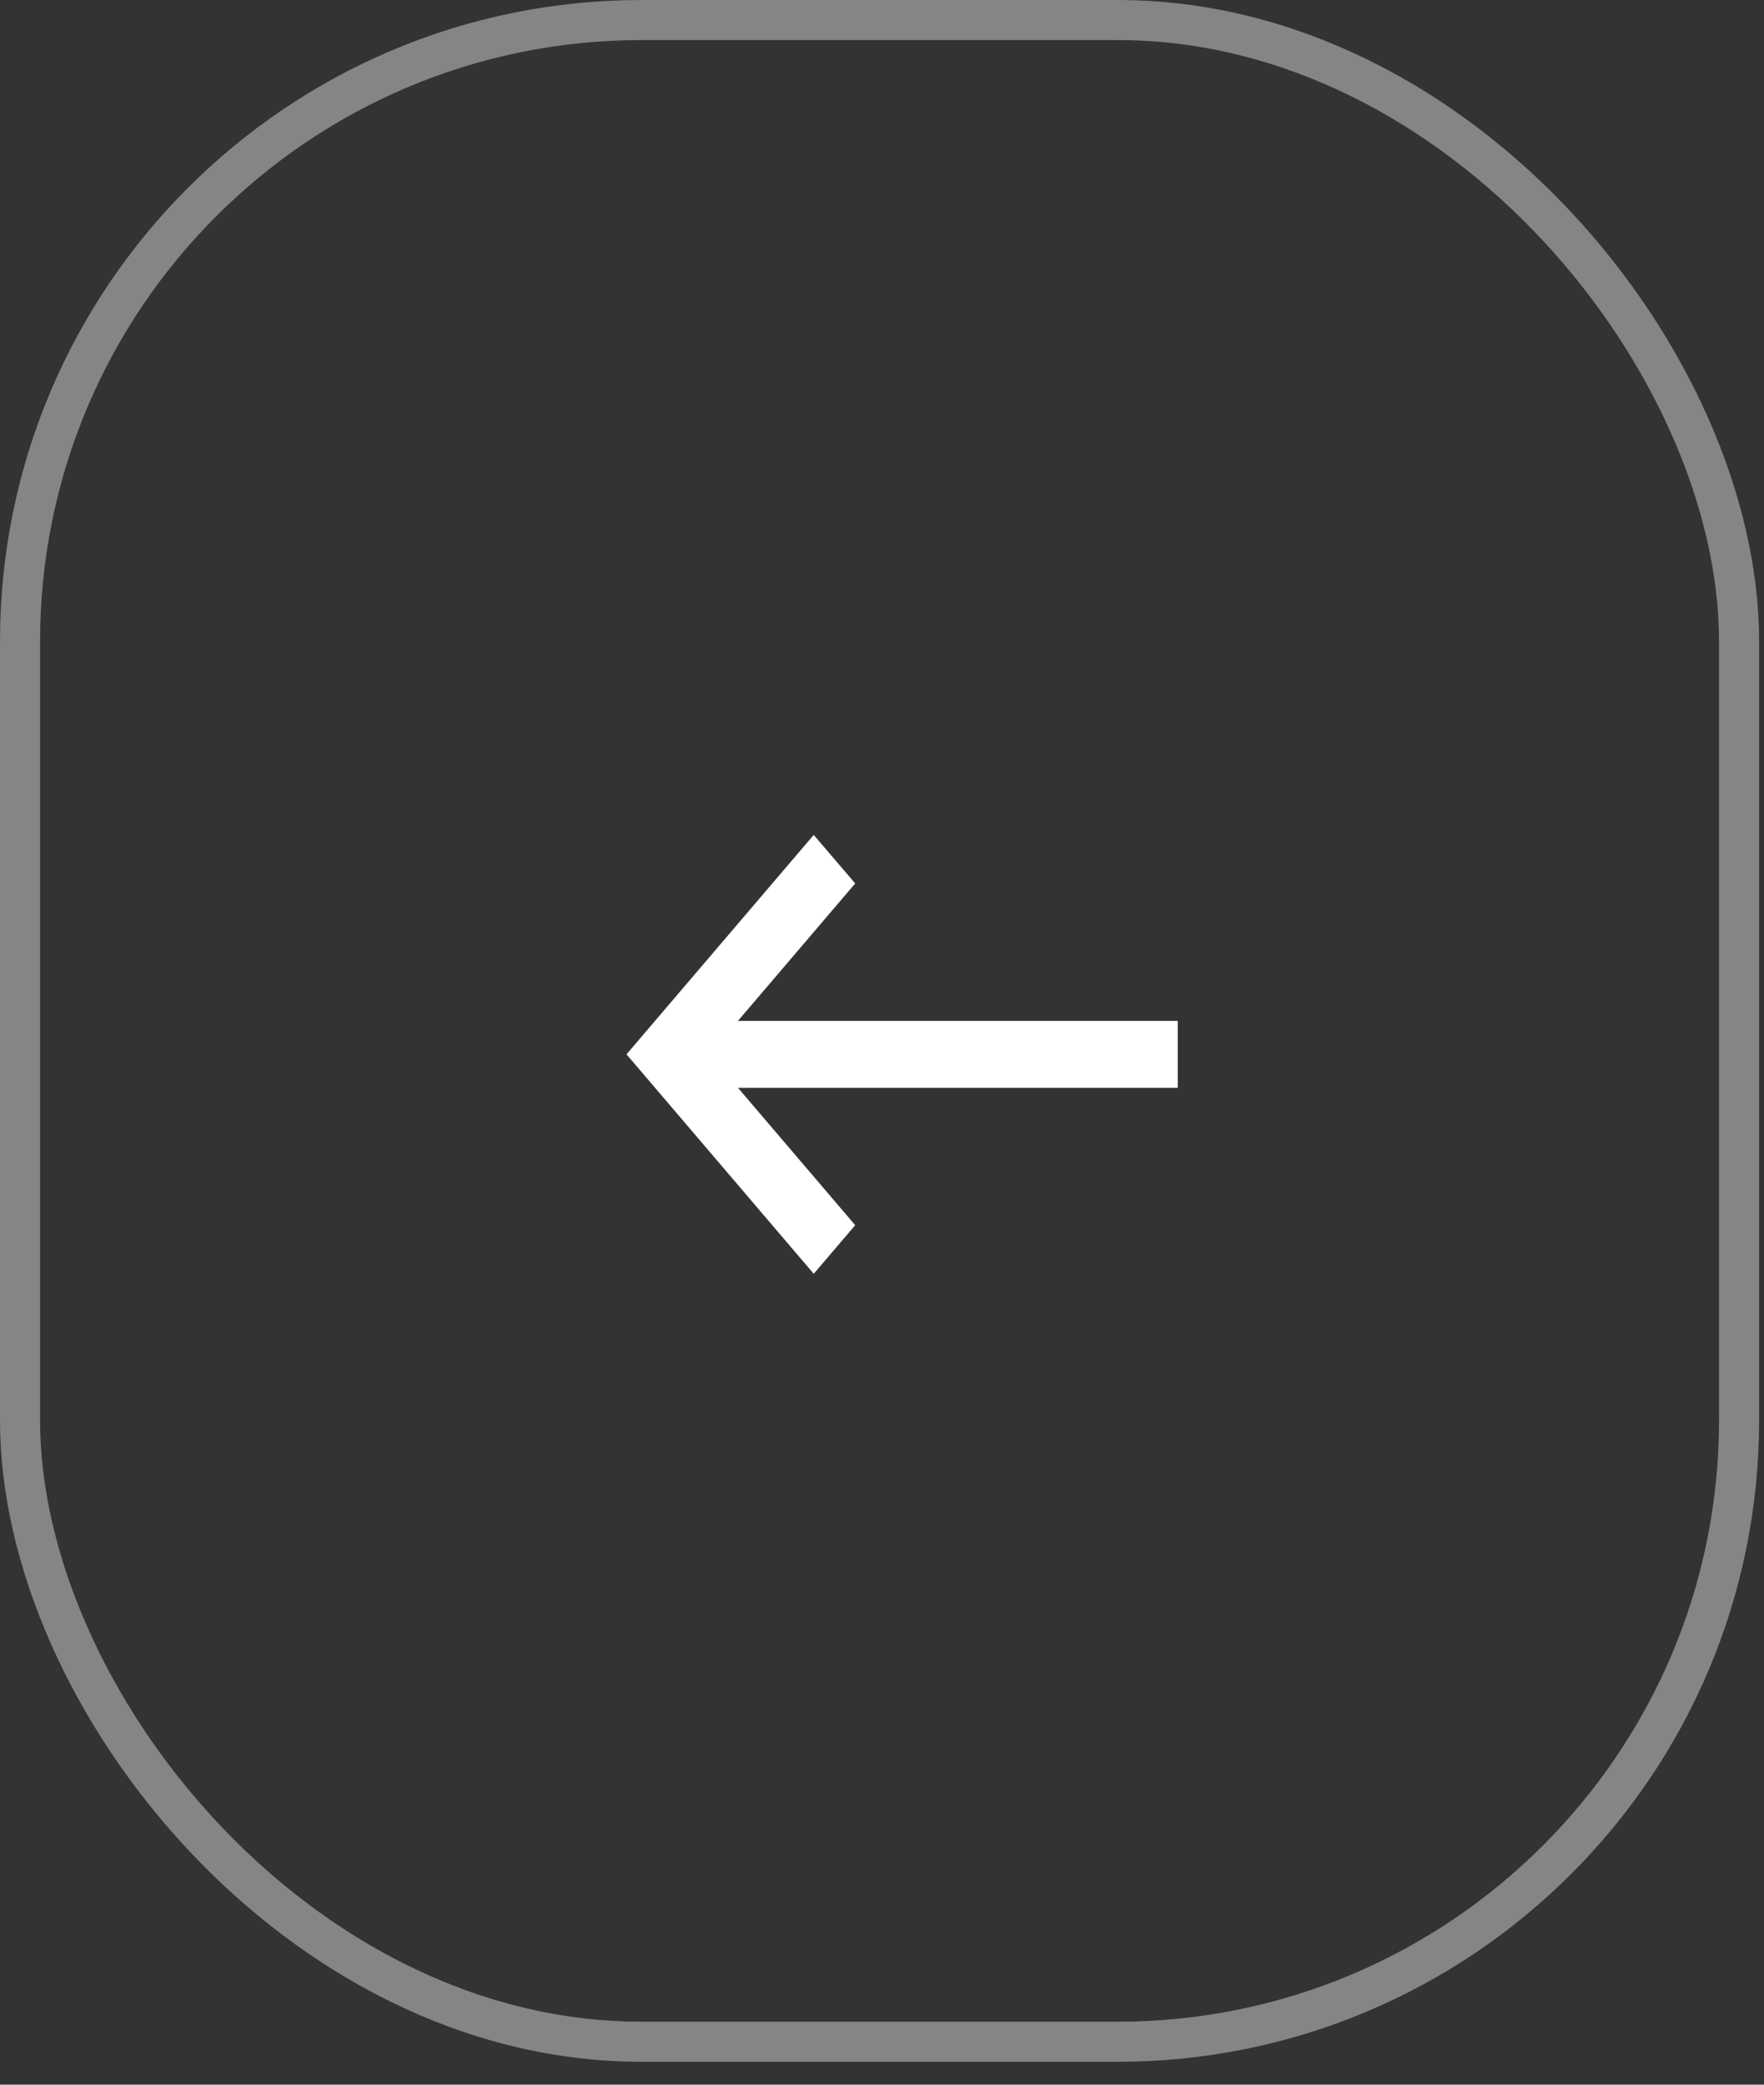 <svg width="44" height="52" viewBox="0 0 44 52" fill="none" xmlns="http://www.w3.org/2000/svg">
<rect x="0" y="0" width="44" height="52" fill="#333333" stroke="none"/>
<rect x="0.5" y="0.5" width="42.878" height="50.429" rx="15.5" stroke="white" stroke-opacity="0.4"/>
<path fill-rule="evenodd" clip-rule="evenodd" d="M17.865 25.715L21.003 22.037L20.297 21.211L15.956 26.299L20.297 31.388L21.003 30.561L17.865 26.884H29.127V25.715H17.865Z" fill="white" stroke="white" stroke-width="0.5"/>
</svg>
